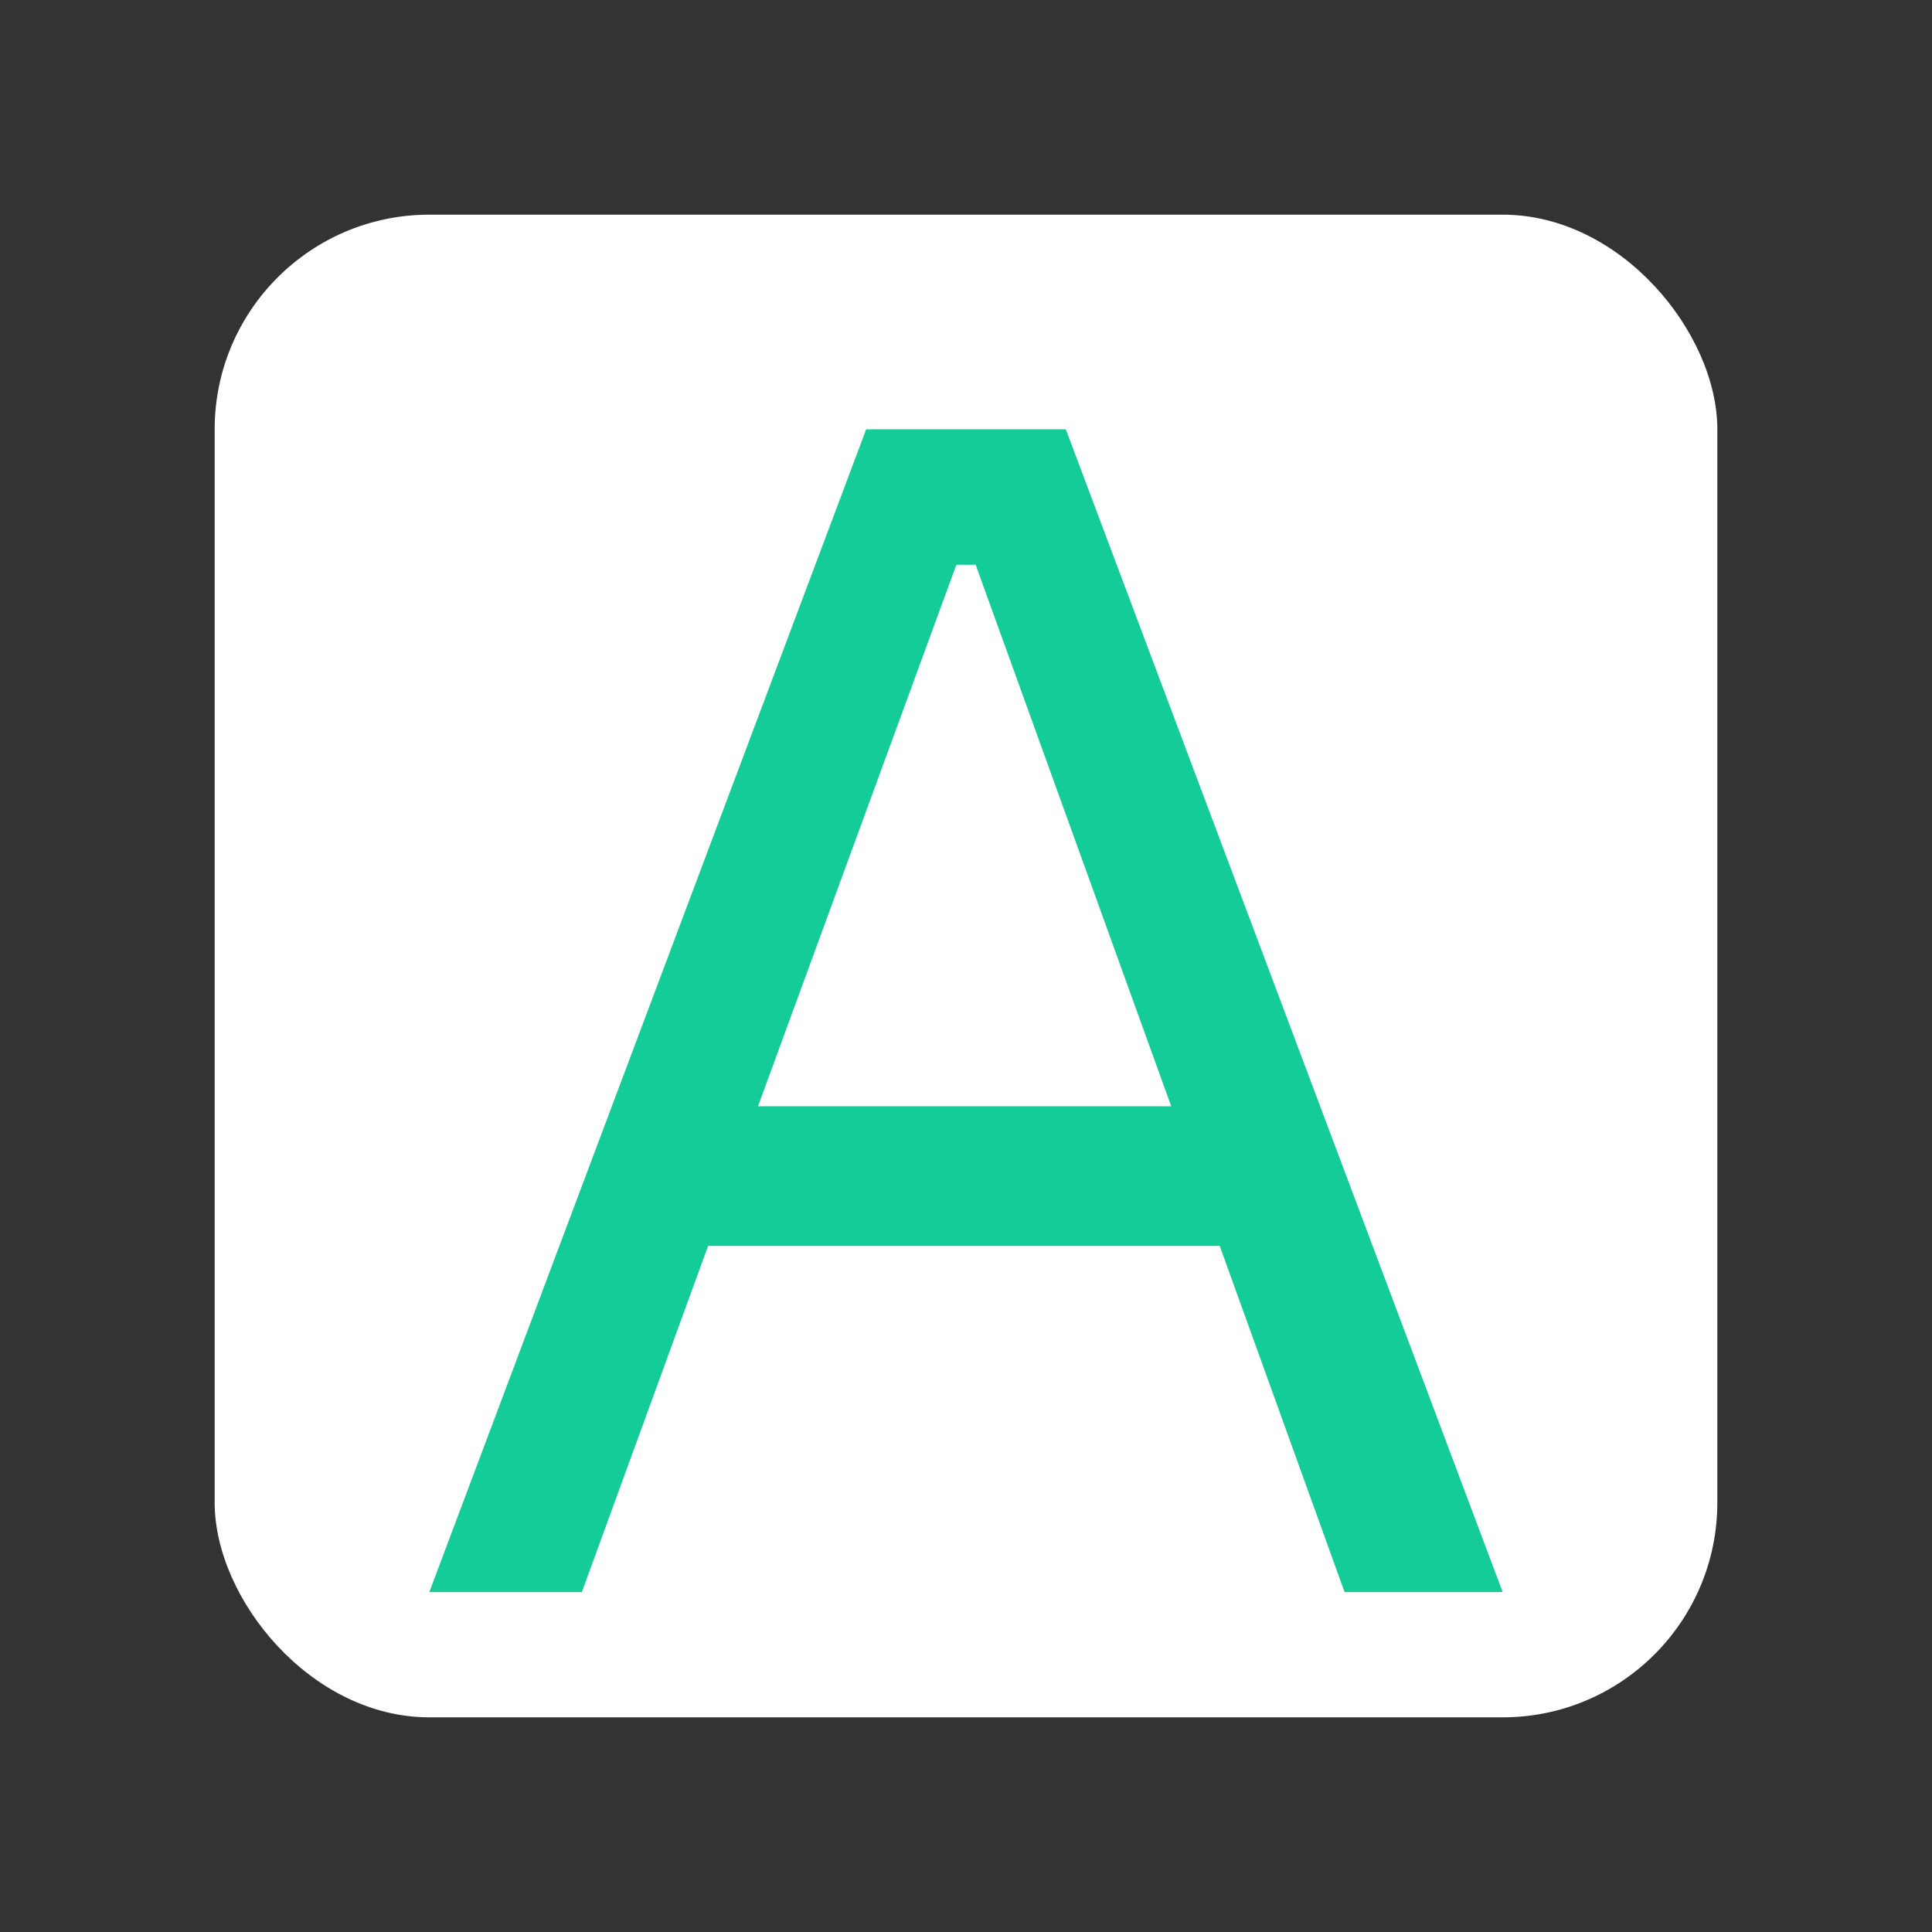 <svg xmlns="http://www.w3.org/2000/svg" fill="none" viewBox="0 0 18 18" class="design-iconfont">
  <rect x="0" y="0" width="18" height="18" fill="#333333" stroke="none"/>
  <rect x="2" y="2" width="14" height="14" rx="2" fill="#fff"/>
  <path d="M11.364 11.608H6.597L5.421 14.833H4L8.07 4H9.93L14 14.833H12.527L11.364 11.608ZM10.912 10.307L9.09 5.262H8.91L7.062 10.307H10.912Z" fill="#14CC97"/>
</svg>
